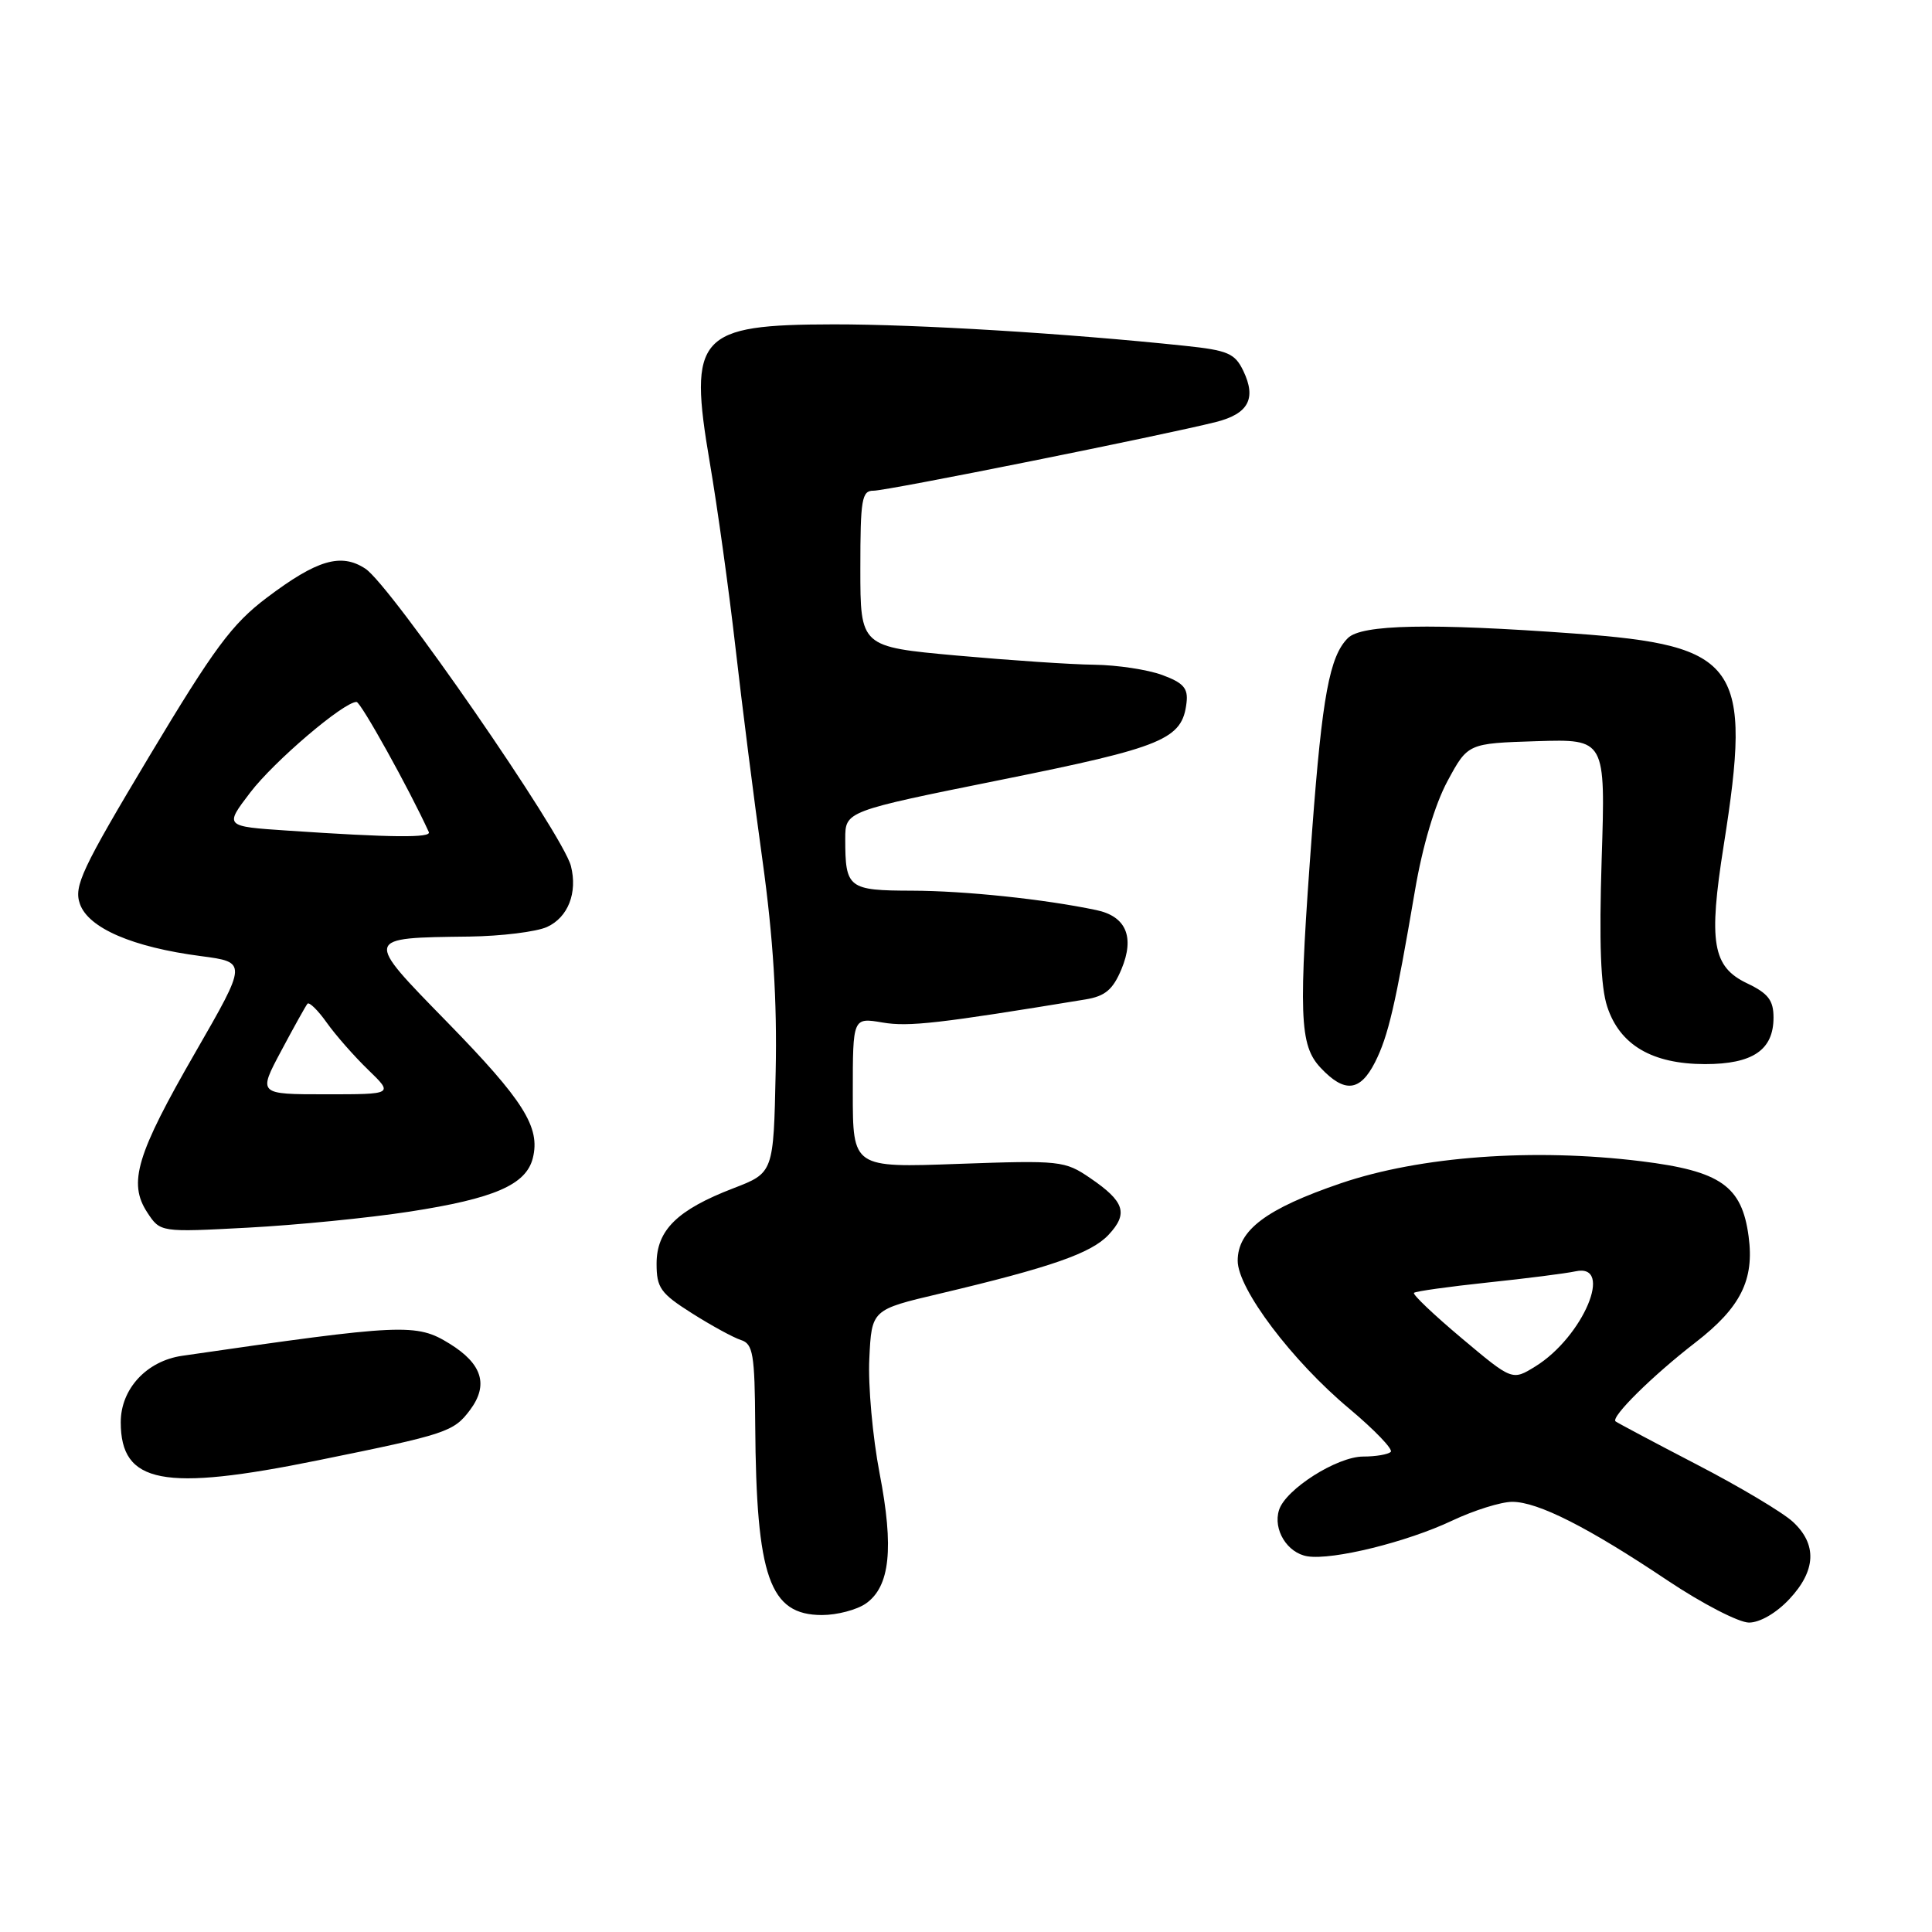 <?xml version="1.0" encoding="UTF-8" standalone="no"?>
<!DOCTYPE svg PUBLIC "-//W3C//DTD SVG 1.1//EN" "http://www.w3.org/Graphics/SVG/1.1/DTD/svg11.dtd" >
<svg xmlns="http://www.w3.org/2000/svg" xmlns:xlink="http://www.w3.org/1999/xlink" version="1.1" viewBox="0 0 256 256">
 <g >
 <path fill="currentColor"
d=" M 237.10 211.89 C 240.64 208.11 240.80 204.64 237.57 201.65 C 236.23 200.41 230.50 196.99 224.82 194.05 C 219.14 191.10 214.31 188.53 214.07 188.34 C 213.40 187.78 218.99 182.26 224.65 177.89 C 230.64 173.26 232.48 169.60 231.70 163.83 C 230.81 157.14 227.99 155.17 217.47 153.87 C 203.19 152.11 188.19 153.21 177.67 156.79 C 167.79 160.16 164.00 163.00 164.00 167.06 C 164.00 170.77 171.22 180.34 178.78 186.65 C 182.14 189.47 184.62 192.05 184.28 192.38 C 183.94 192.72 182.30 193.00 180.64 193.00 C 177.17 193.00 170.35 197.33 169.48 200.08 C 168.65 202.67 170.57 205.79 173.25 206.22 C 176.60 206.75 186.43 204.33 192.42 201.49 C 195.32 200.12 198.90 199.00 200.38 199.00 C 203.78 199.00 210.42 202.36 220.99 209.44 C 225.57 212.50 230.41 215.00 231.75 215.00 C 233.20 215.00 235.38 213.73 237.10 211.89 Z  M 114.74 212.47 C 117.93 210.23 118.47 205.15 116.55 195.22 C 115.63 190.42 115.01 183.58 115.19 180.02 C 115.50 173.54 115.50 173.54 124.50 171.42 C 139.24 167.93 144.58 166.07 146.88 163.63 C 149.53 160.80 149.03 159.22 144.47 156.11 C 141.09 153.80 140.50 153.74 126.98 154.22 C 113.00 154.73 113.00 154.73 113.00 144.78 C 113.00 134.82 113.00 134.82 116.95 135.49 C 120.41 136.08 124.41 135.62 143.83 132.43 C 146.44 132.00 147.46 131.14 148.60 128.42 C 150.38 124.15 149.21 121.41 145.26 120.59 C 138.37 119.14 127.86 118.04 120.86 118.02 C 112.39 118.00 112.00 117.70 112.00 111.16 C 112.00 107.49 112.00 107.49 132.64 103.33 C 154.19 98.99 156.65 97.97 157.22 93.12 C 157.45 91.20 156.82 90.48 154.00 89.44 C 152.07 88.73 148.03 88.12 145.00 88.08 C 141.97 88.05 133.76 87.49 126.75 86.86 C 114.00 85.70 114.00 85.70 114.00 75.35 C 114.00 66.15 114.19 65.00 115.75 65.02 C 117.50 65.04 154.23 57.66 161.15 55.91 C 165.43 54.82 166.50 52.81 164.75 49.15 C 163.63 46.82 162.71 46.42 156.99 45.82 C 141.35 44.17 121.59 42.97 110.47 42.98 C 92.47 43.01 91.18 44.44 94.05 61.29 C 95.06 67.20 96.59 78.22 97.45 85.77 C 98.31 93.32 99.92 106.05 101.04 114.05 C 102.45 124.23 102.98 132.64 102.78 142.01 C 102.50 155.40 102.50 155.40 97.18 157.45 C 89.74 160.31 87.00 163.00 87.00 167.45 C 87.00 170.64 87.52 171.38 91.68 174.01 C 94.25 175.64 97.18 177.24 98.18 177.56 C 99.78 178.07 100.01 179.40 100.07 188.82 C 100.21 209.02 101.96 214.00 108.93 214.00 C 110.92 214.00 113.54 213.31 114.74 212.47 Z  M 42.18 193.49 C 59.22 190.03 60.11 189.73 62.29 186.82 C 64.76 183.51 63.90 180.72 59.58 178.05 C 55.17 175.32 53.45 175.40 24.14 179.65 C 19.43 180.33 16.00 184.04 16.00 188.45 C 16.00 196.60 21.62 197.68 42.18 193.49 Z  M 54.25 160.55 C 65.49 158.82 69.71 156.99 70.60 153.46 C 71.63 149.37 69.39 145.82 59.25 135.43 C 48.20 124.11 48.16 124.28 62.20 124.10 C 66.44 124.04 71.06 123.47 72.48 122.83 C 75.27 121.56 76.55 118.30 75.65 114.75 C 74.58 110.54 51.78 77.55 48.41 75.35 C 45.19 73.24 42.01 74.17 35.35 79.20 C 30.73 82.69 28.39 85.85 19.78 100.21 C 10.82 115.18 9.76 117.43 10.59 119.78 C 11.72 122.98 17.57 125.51 26.63 126.69 C 32.76 127.50 32.76 127.50 25.90 139.42 C 18.08 152.98 16.95 156.74 19.51 160.65 C 21.24 163.29 21.24 163.29 32.87 162.67 C 39.27 162.33 48.89 161.38 54.25 160.55 Z  M 182.20 140.75 C 183.95 137.29 184.91 133.15 187.49 118.00 C 188.49 112.11 190.13 106.60 191.80 103.50 C 194.50 98.50 194.50 98.50 203.62 98.21 C 212.74 97.93 212.74 97.93 212.23 113.79 C 211.88 124.95 212.09 130.76 212.97 133.40 C 214.64 138.48 218.93 140.99 225.92 141.00 C 232.25 141.00 235.00 139.13 235.00 134.83 C 235.00 132.55 234.30 131.63 231.51 130.30 C 226.91 128.11 226.36 124.90 228.40 112.02 C 232.20 88.03 230.44 85.53 208.67 83.95 C 189.53 82.55 180.41 82.74 178.60 84.55 C 176.18 86.96 175.20 92.23 173.87 110.00 C 172.03 134.62 172.16 138.48 175.00 141.50 C 178.16 144.86 180.22 144.65 182.20 140.75 Z  M 193.68 177.32 C 189.99 174.22 187.15 171.52 187.36 171.31 C 187.57 171.10 191.96 170.49 197.12 169.94 C 202.28 169.40 207.51 168.73 208.75 168.46 C 213.92 167.32 209.77 177.15 203.44 181.06 C 200.38 182.95 200.38 182.95 193.68 177.32 Z  M 37.26 139.25 C 38.94 136.09 40.51 133.28 40.74 133.00 C 40.97 132.73 42.12 133.85 43.29 135.50 C 44.46 137.15 46.93 139.96 48.78 141.75 C 52.14 145.00 52.14 145.00 43.17 145.00 C 34.19 145.00 34.19 145.00 37.26 139.25 Z  M 38.11 110.06 C 29.73 109.50 29.73 109.50 33.16 105.01 C 36.33 100.86 45.53 93.02 47.24 93.01 C 47.80 93.00 54.23 104.57 56.82 110.25 C 57.19 111.04 51.89 110.99 38.11 110.06 Z "/>
</g>
</svg>